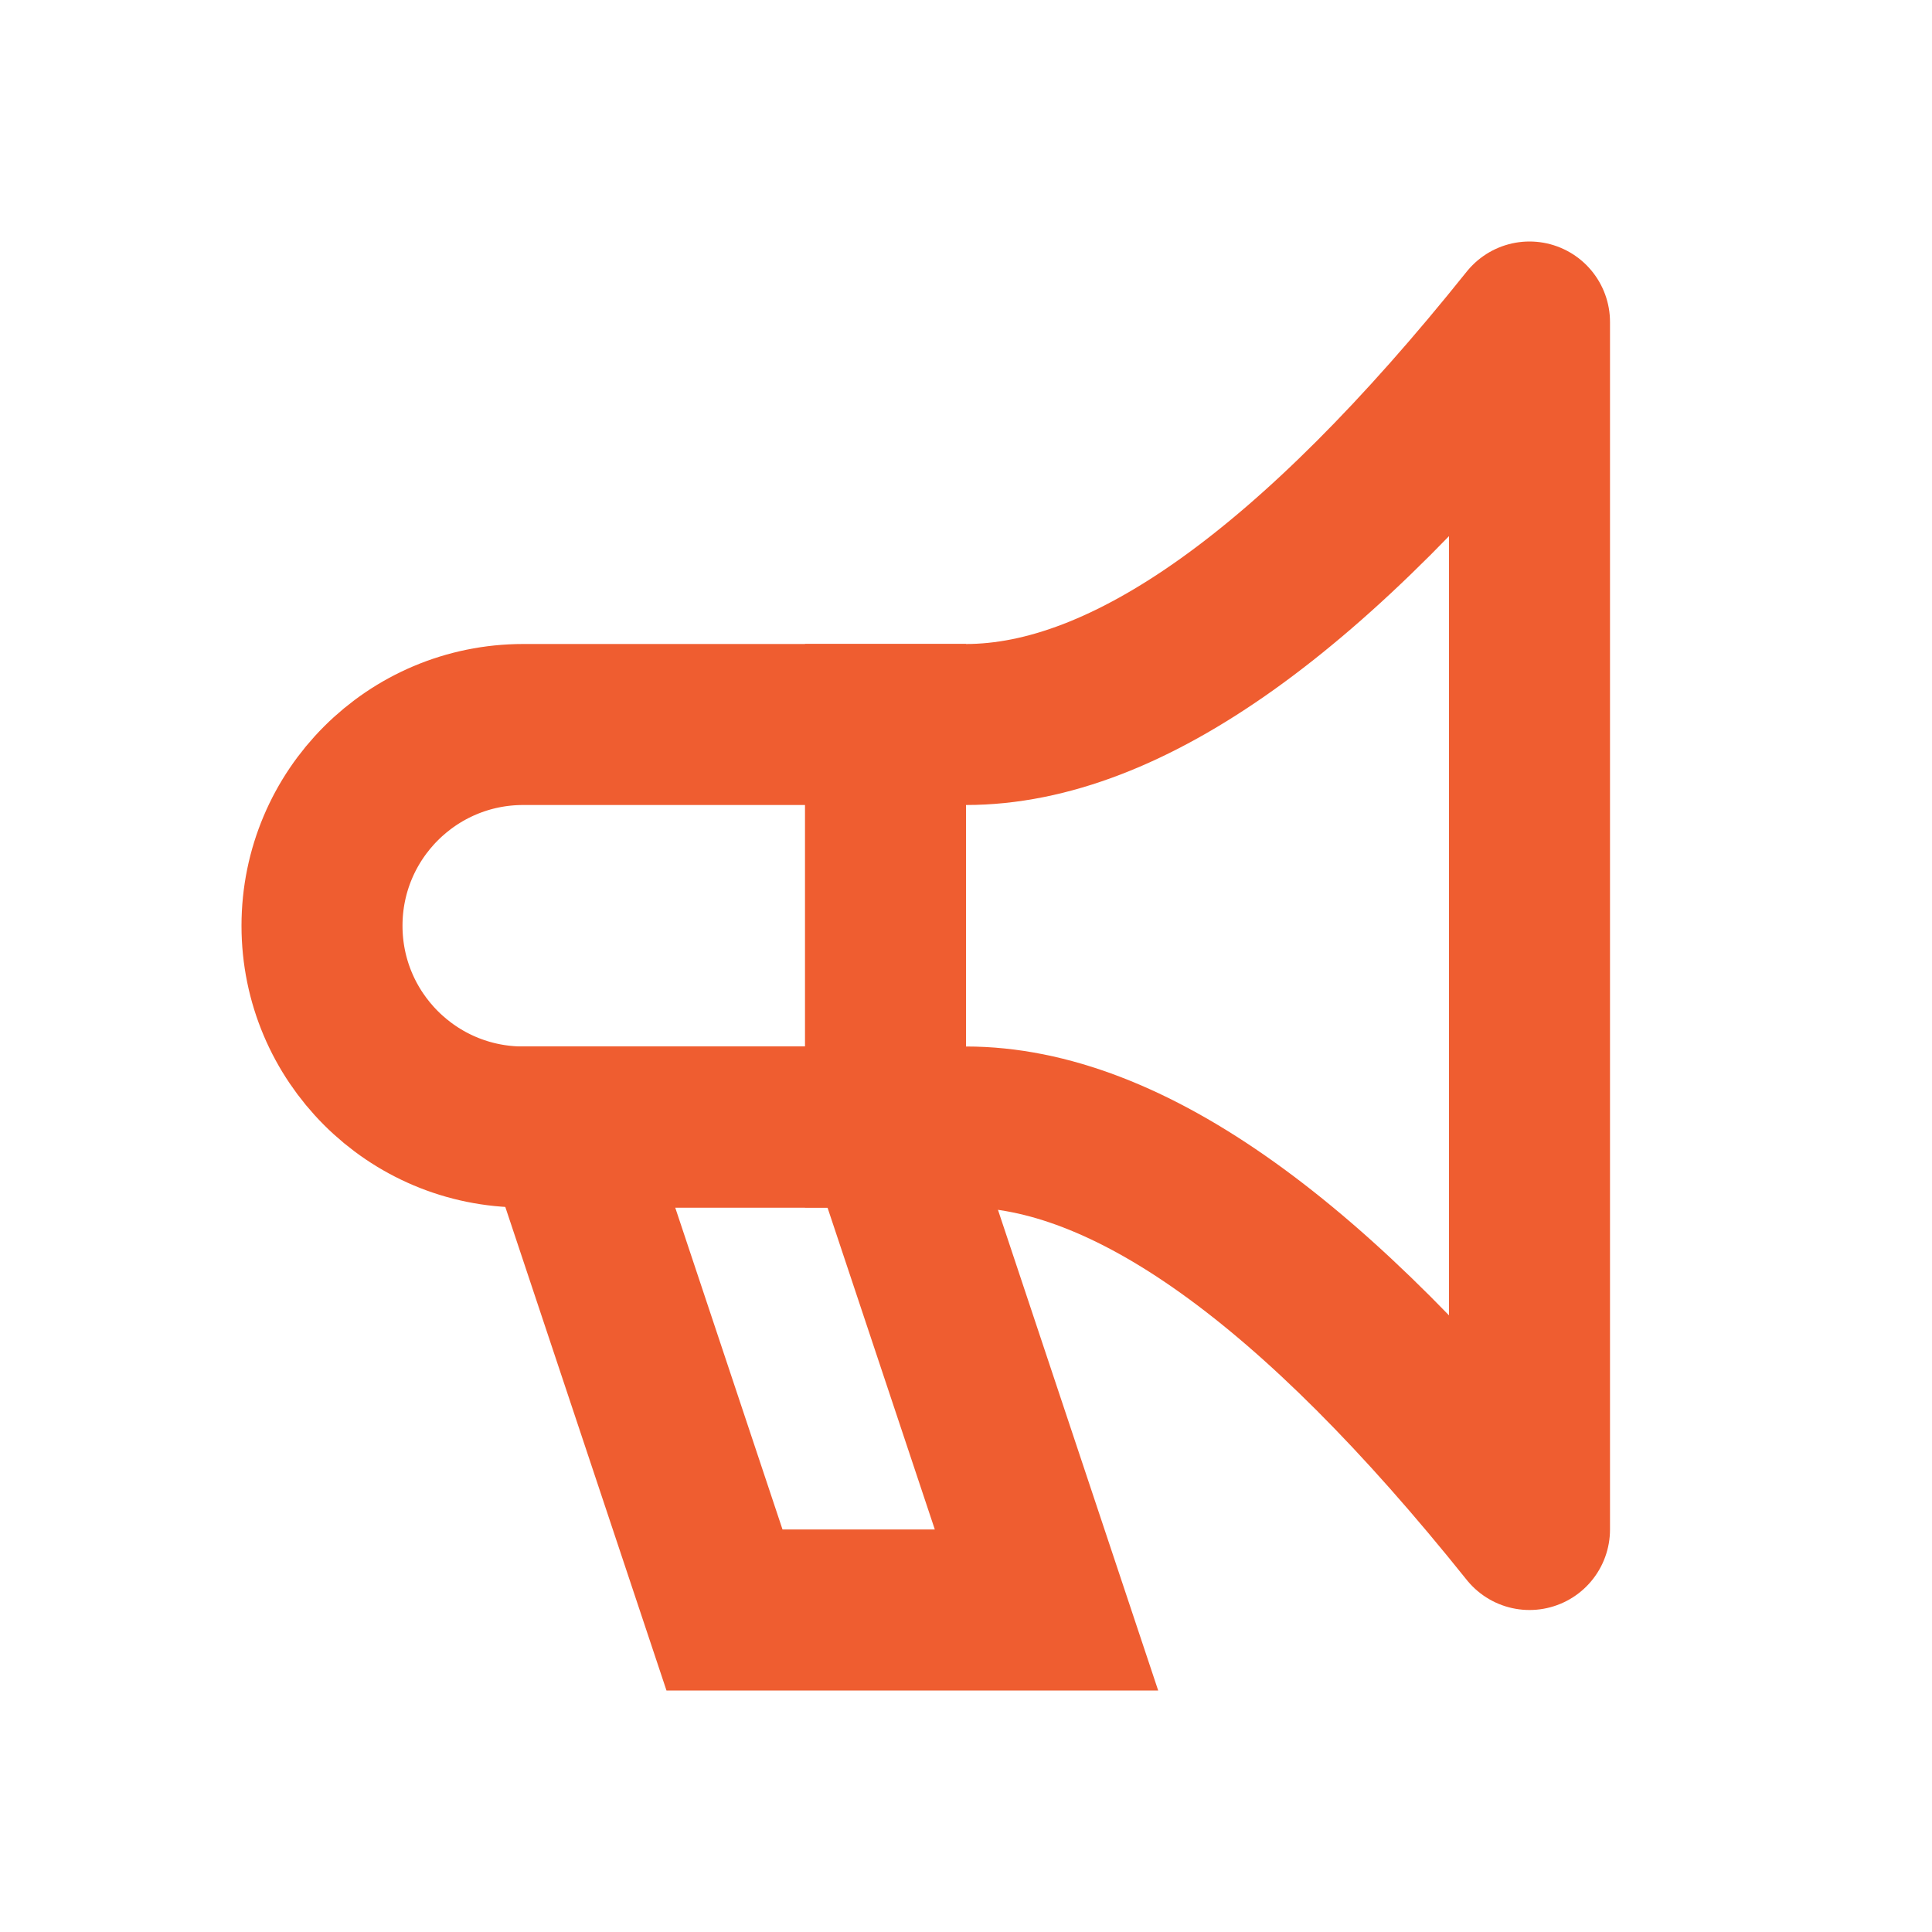 <svg role="img" xmlns="http://www.w3.org/2000/svg" width="24px" height="24px" viewBox="0 0 24 24" aria-labelledby="hornIconTitle" stroke="#ef5d30" stroke-width="2" stroke-linecap="square" stroke-linejoin="miter" fill="none" color="#ef5d30"> <title id="hornIconTitle">Bullhorn</title> <path stroke-linejoin="round" d="M6.5,9 C8.333,9 10.167,9 12,9 C14,9 16.333,7.333 19,4 L19,19 C16.333,15.667 14,14 12,14 C10.167,14 8.333,14 6.5,14 L6.5,14 C5.119,14 4,12.881 4,11.5 L4,11.5 C4,10.119 5.119,9 6.5,9 Z"/> <polygon points="7 14 9 20 13 20 11 14"/> <path d="M11,9 L11,14"/> </svg>
